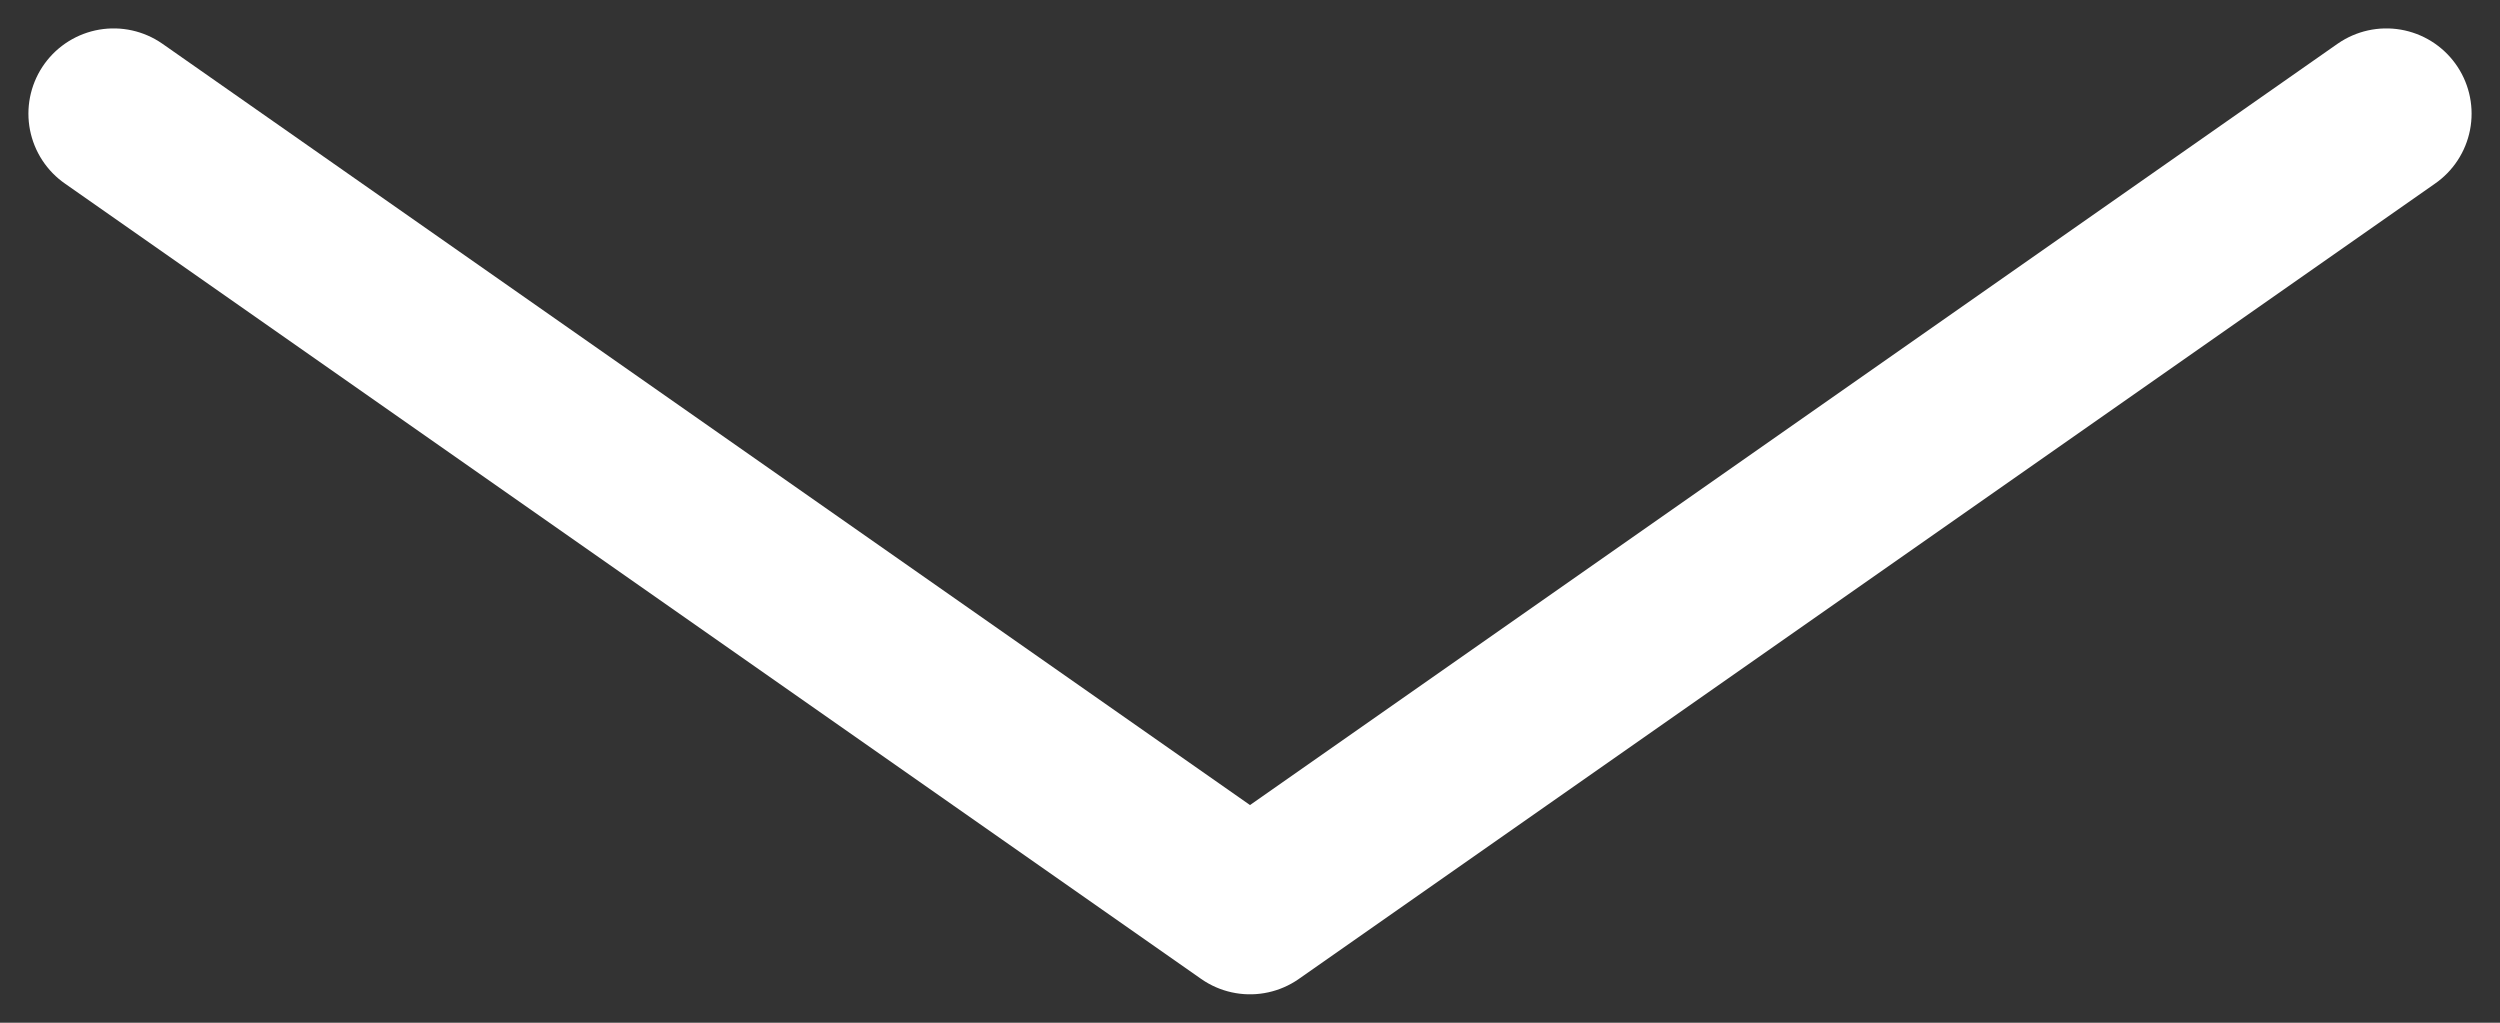 <svg width="22" height="9" viewBox="0 0 22 9" fill="none" xmlns="http://www.w3.org/2000/svg">
<rect x="0" y="0" width="22" height="9" fill="#333333" stroke="none"/>
<path d="M21 1L11 8L1 1" stroke="white" stroke-width="1.5" stroke-linecap="round" stroke-linejoin="round"/>
</svg>

